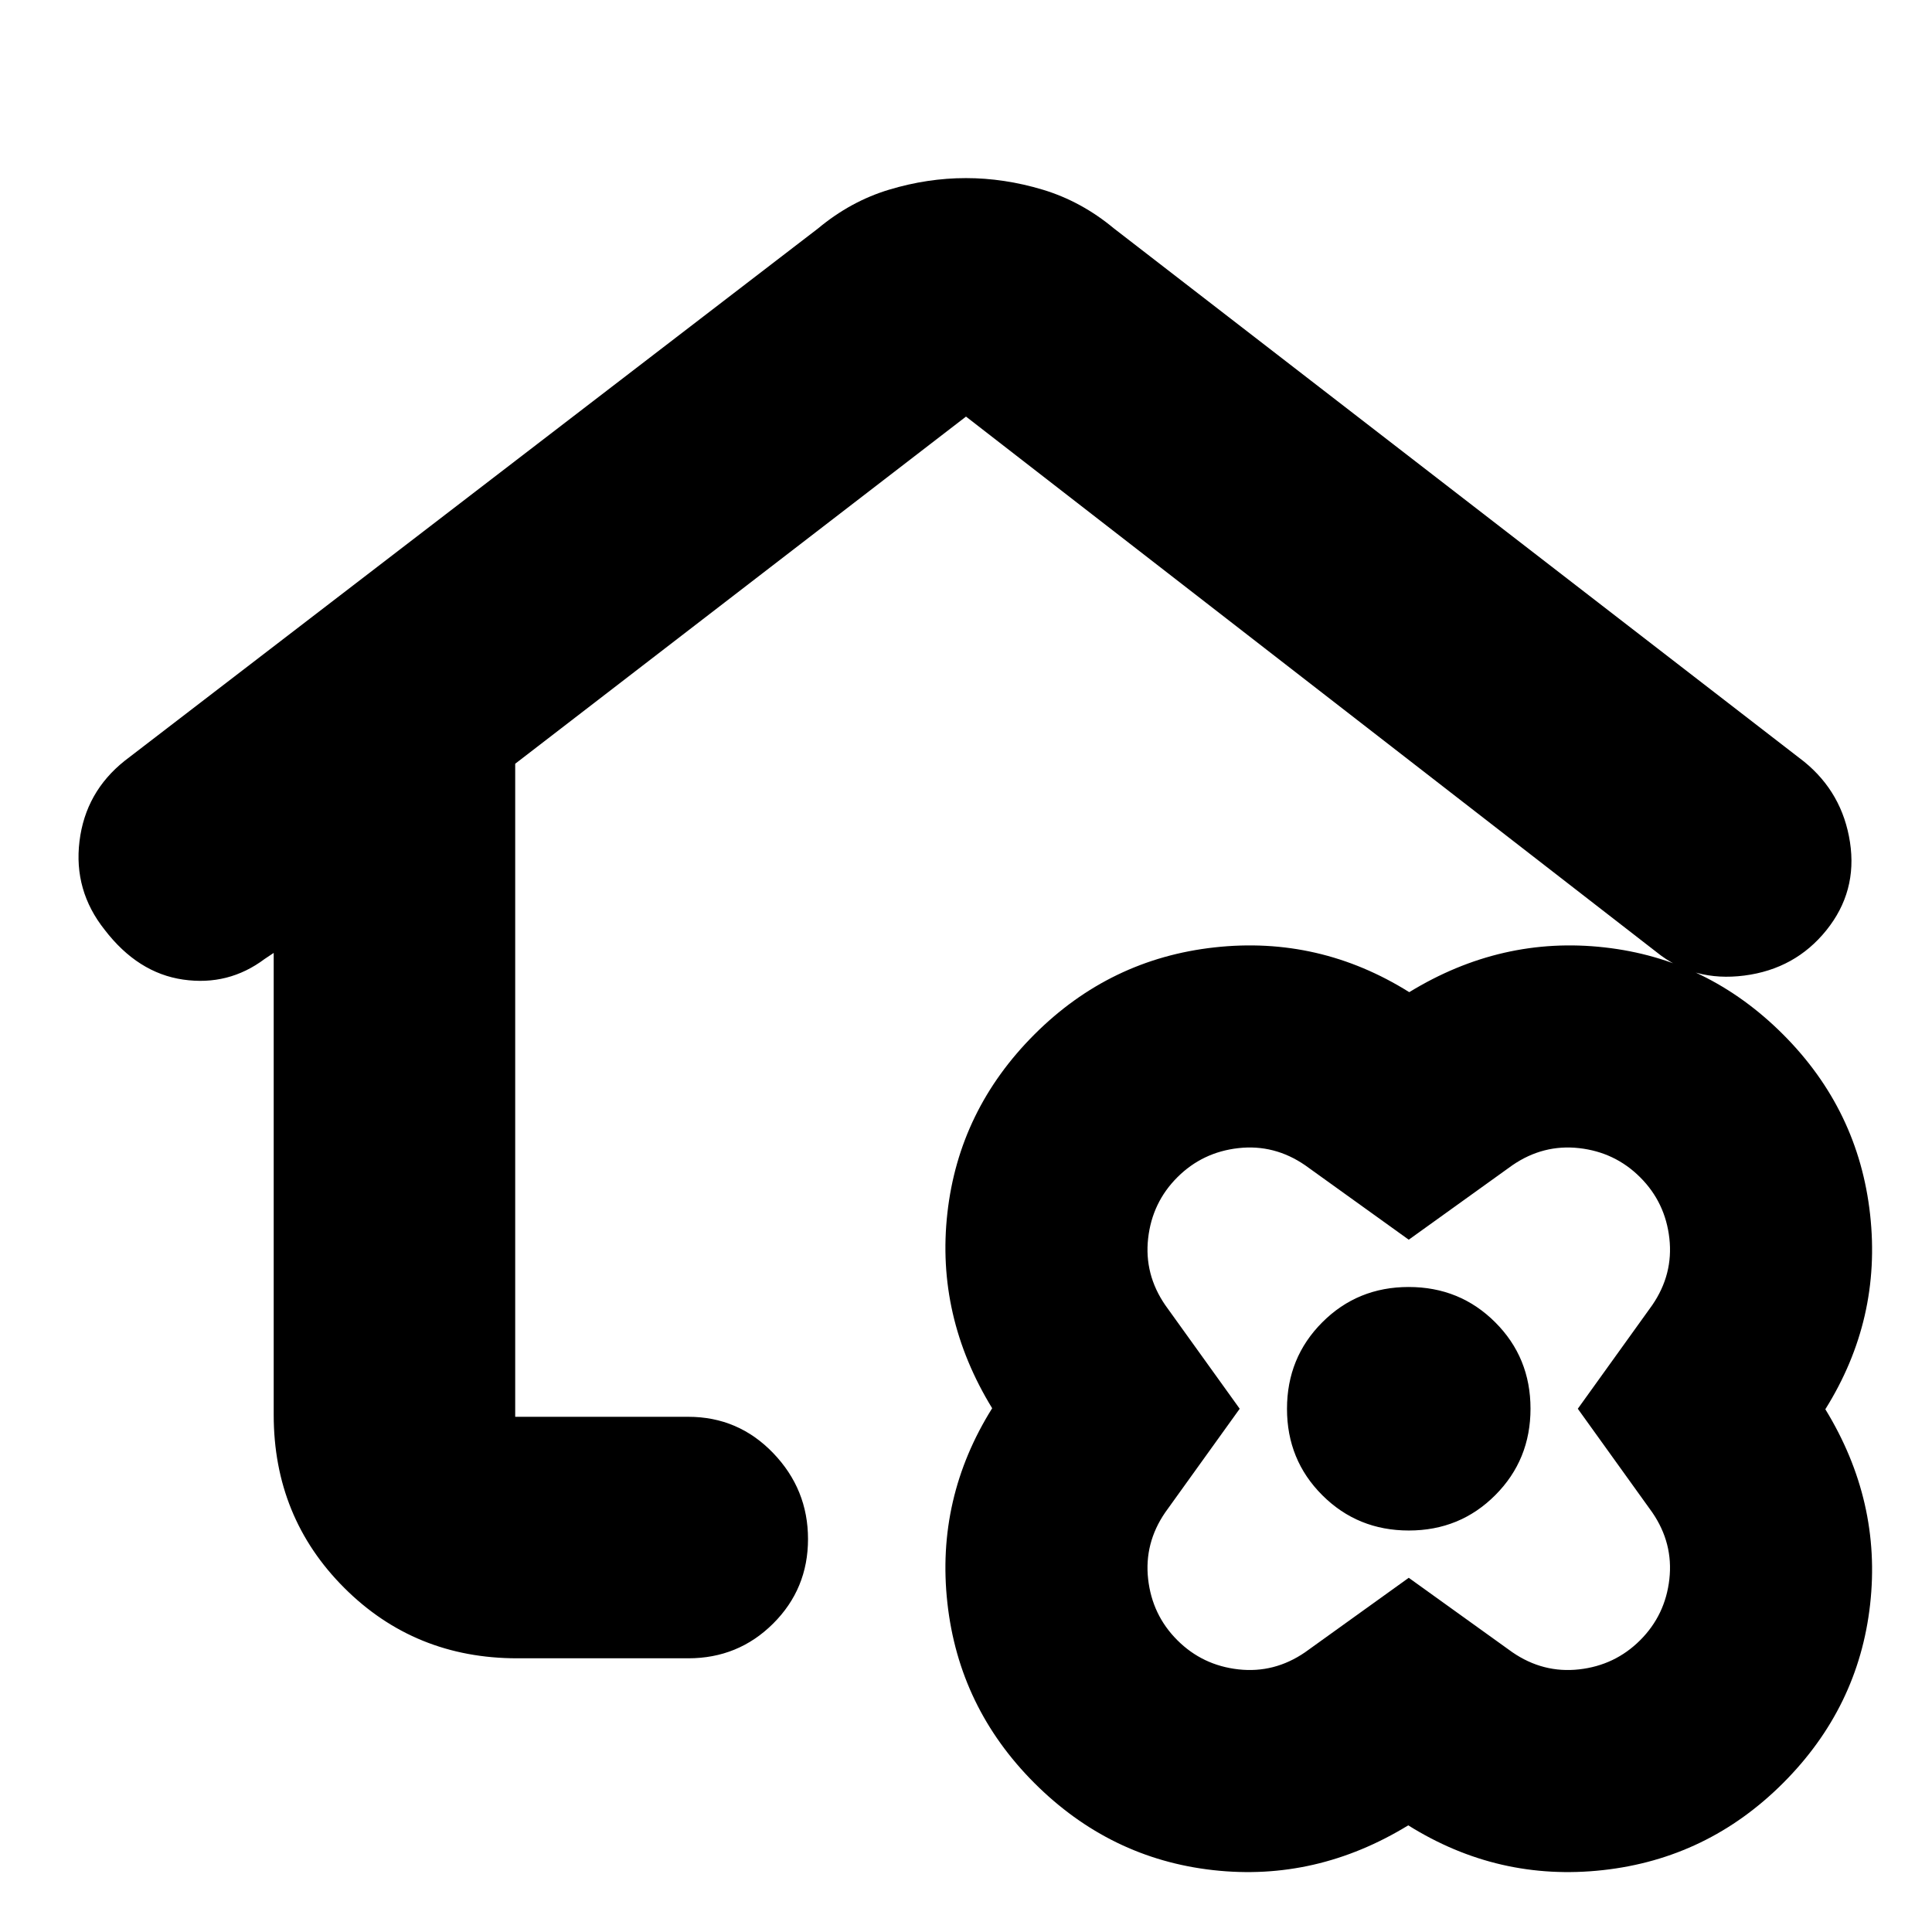 <svg xmlns="http://www.w3.org/2000/svg" height="24" viewBox="0 -960 960 960" width="24"><path d="M479.94-871.5q19.06 0 38.19 5.75t35.37 19.25l343 265q19 15.5 22.75 40t-11.75 43.75q-15.5 19.25-40.75 22.5T823-487L480-753 256-580.5V-256h86q24.85 0 42.17 18 17.33 18 17.33 42.75 0 24.74-17.33 42Q366.85-136 342-136h-85q-50.94 0-85.97-35.03T136-257v-229.5l-4.5 3q-18 13.5-40.5 10.25T52-498q-15.5-19.5-12.5-44T62-582l344.5-264.5q16.2-13.5 35.29-19.25 19.1-5.75 38.15-5.75ZM480-445ZM699.75-53q-45.75 28-97 22.25T514-74q-37.5-37.5-43.25-89.5T493-260.25q-28-45.75-22.25-97T514-446q37.5-37.5 89.5-43.25T700.25-467q45.75-28 97-22.25T886-446q37.5 37.5 43.25 89.5T907-259.75q28 45.75 22.25 97T886-74q-37.5 37.5-89.5 43.25T699.75-53Zm.25-123 51.5 37q15.3 10.5 33.15 8.5 17.85-2 30.35-14.5t14.5-30.35q2-17.85-8.5-33.15L784-260l37-51.5q10.5-15.3 8.5-33.15-2-17.85-14.5-30.35t-30.35-14.5q-17.85-2-33.15 8.5L700-344l-51.5-37q-15.3-10.5-33.15-8.5-17.85 2-30.35 14.5t-14.5 30.35q-2 17.85 8.5 33.15l37 51.5-37 51.5q-10.5 15.3-8.5 33.15 2 17.85 14.5 30.35t30.35 14.5q17.85 2 33.15-8.5l51.5-37Zm.04-23.5q25.42 0 42.94-17.56 17.52-17.55 17.52-42.98 0-25.42-17.56-42.94-17.55-17.52-42.98-17.52-25.42 0-42.94 17.56-17.52 17.55-17.52 42.98 0 25.42 17.56 42.94 17.55 17.52 42.98 17.52ZM700-260Z"/></svg>